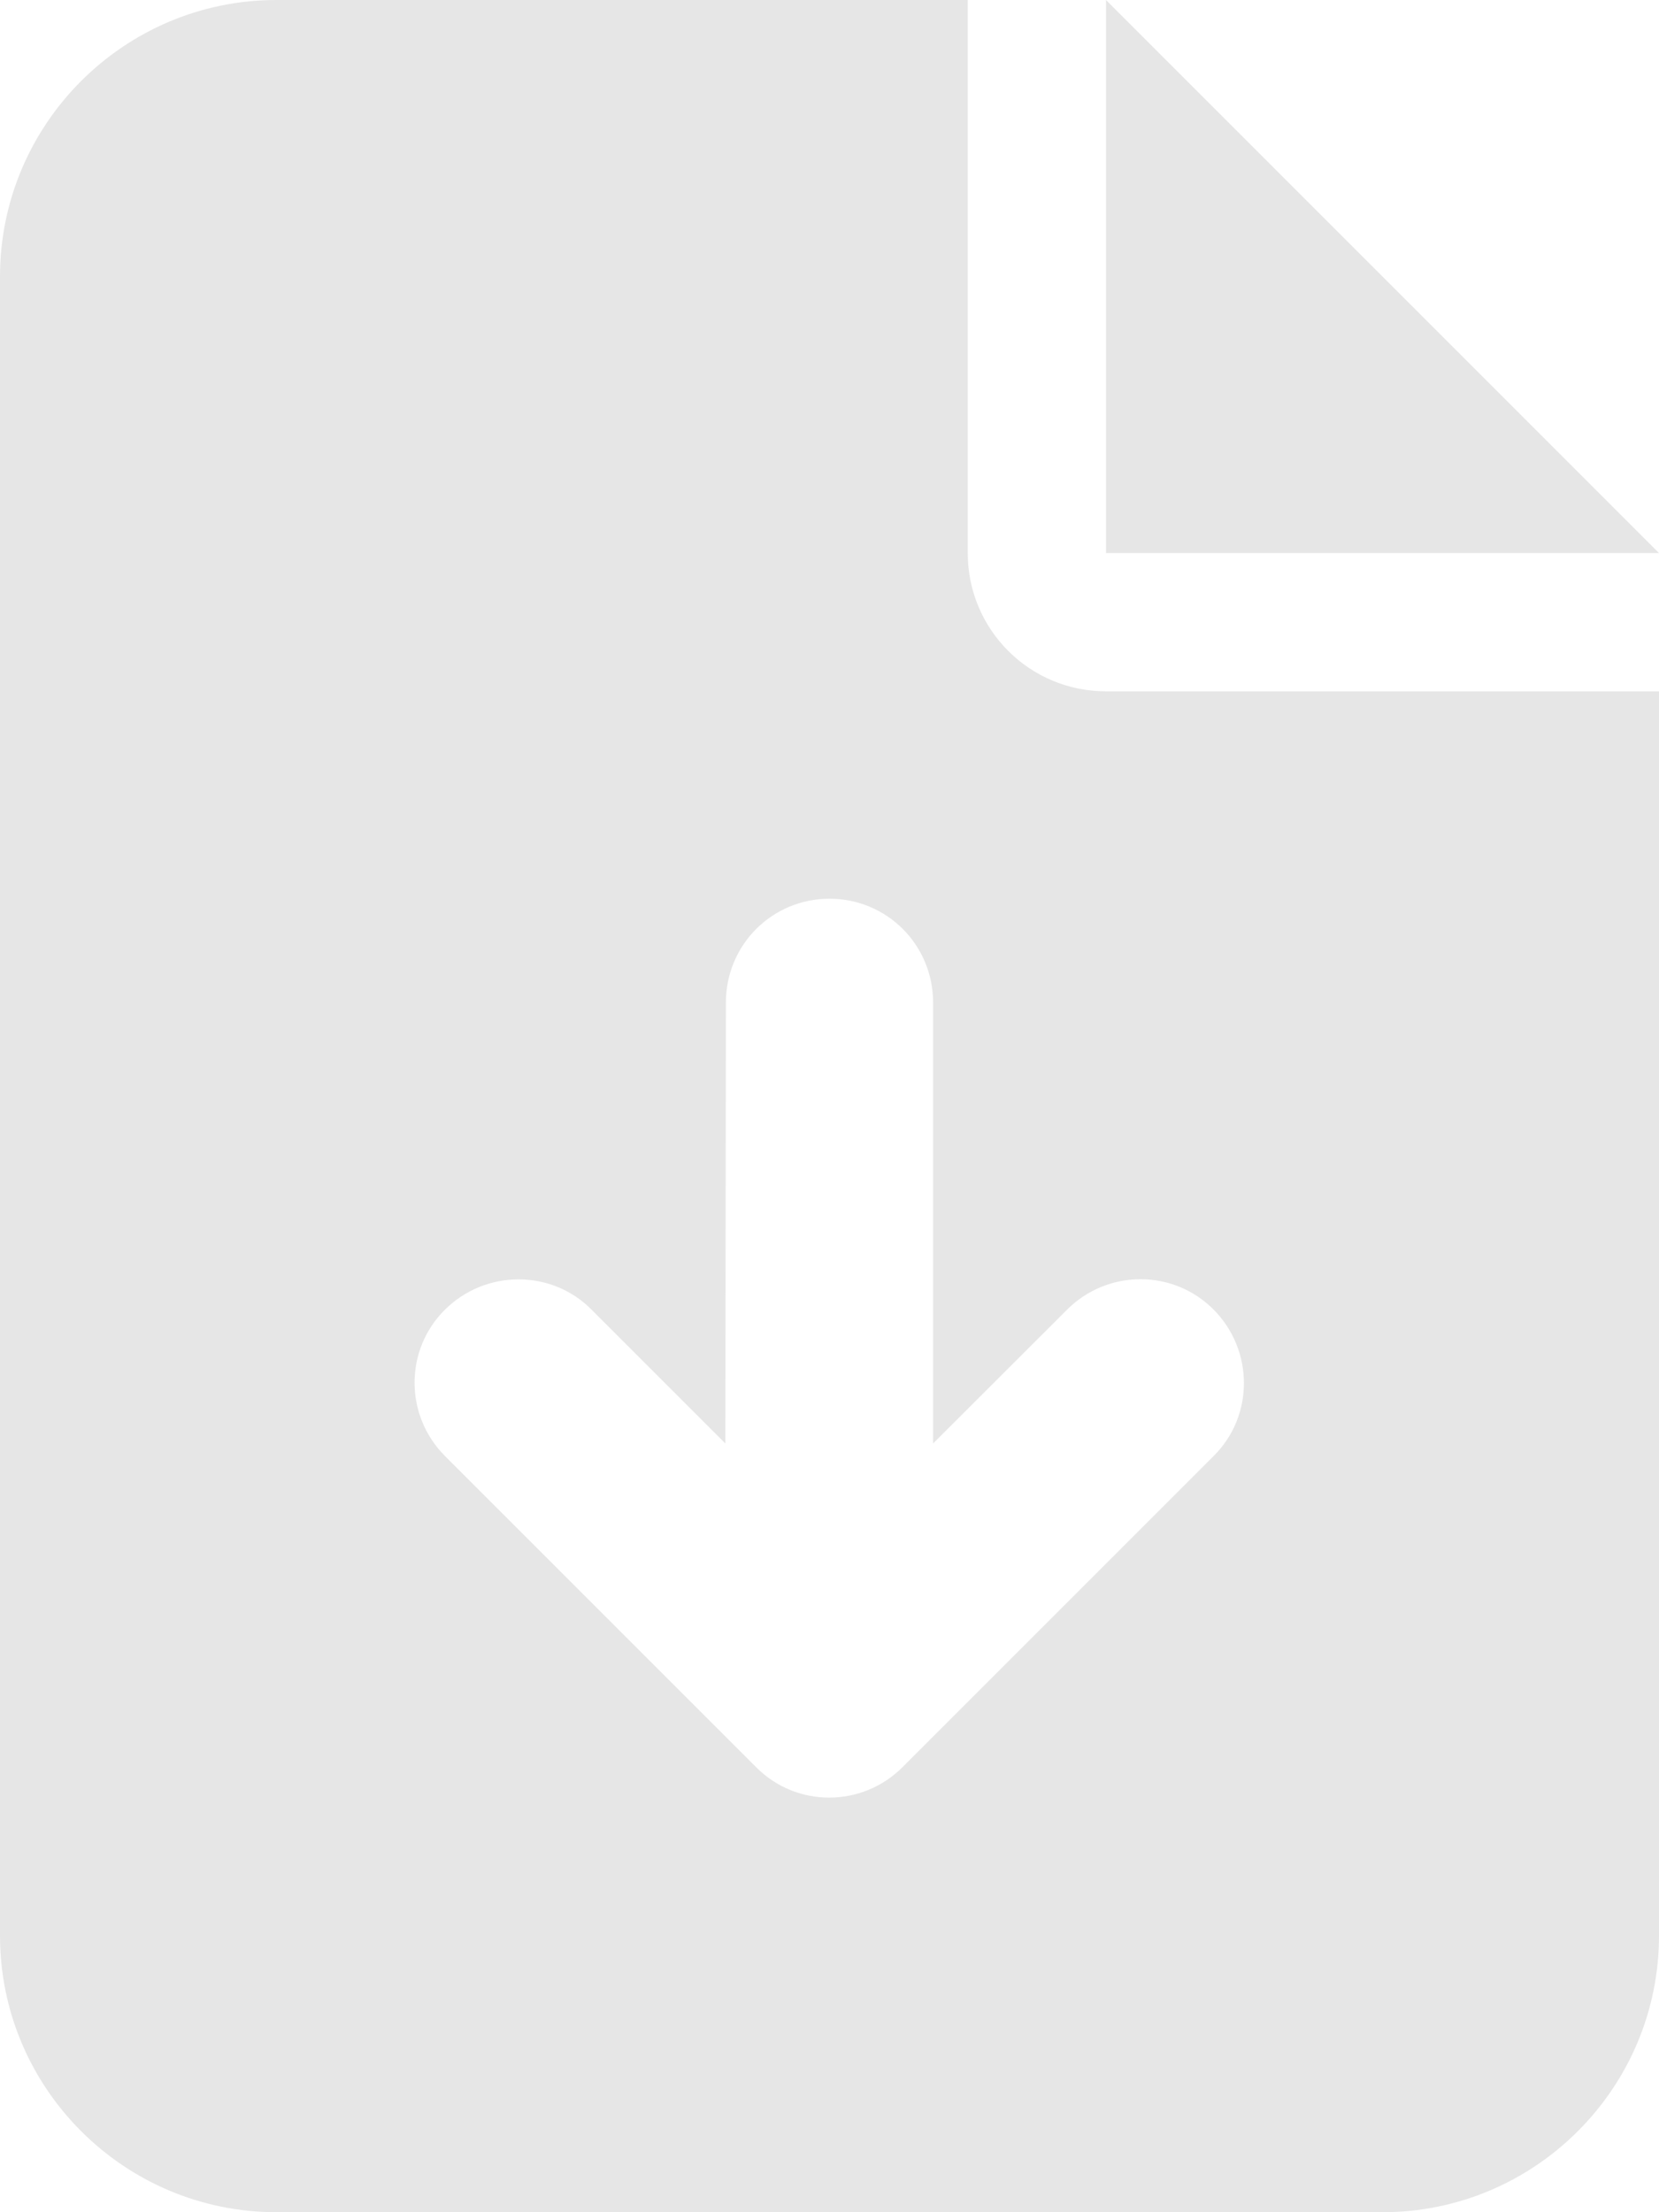 <svg width="9" height="12" viewBox="0 0 9 12" fill="none" xmlns="http://www.w3.org/2000/svg">
<g clip-path="url(#clip0_98_754)">
<path d="M1.5 0C0.673 0 0 0.673 0 1.5V10.5C0 11.327 0.673 12 1.5 12H7.5C8.327 12 9 11.327 9 10.5V3.75H6C5.585 3.75 5.25 3.415 5.25 3V0H1.5ZM6 0V3H9L6 0ZM5.062 5.438V7.83L5.789 7.104C6.009 6.884 6.366 6.884 6.584 7.104C6.802 7.324 6.804 7.68 6.584 7.898L4.896 9.586C4.676 9.806 4.32 9.806 4.102 9.586L2.414 7.898C2.194 7.678 2.194 7.322 2.414 7.104C2.634 6.886 2.991 6.884 3.209 7.104L3.935 7.83L3.938 5.438C3.938 5.126 4.188 4.875 4.5 4.875C4.812 4.875 5.062 5.126 5.062 5.438Z" fill="#E6E6E6"/>
</g>
<defs>
<clipPath id="clip0_98_754">
<rect width="9" height="12" fill="white"/>
</clipPath>
</defs>
</svg>
